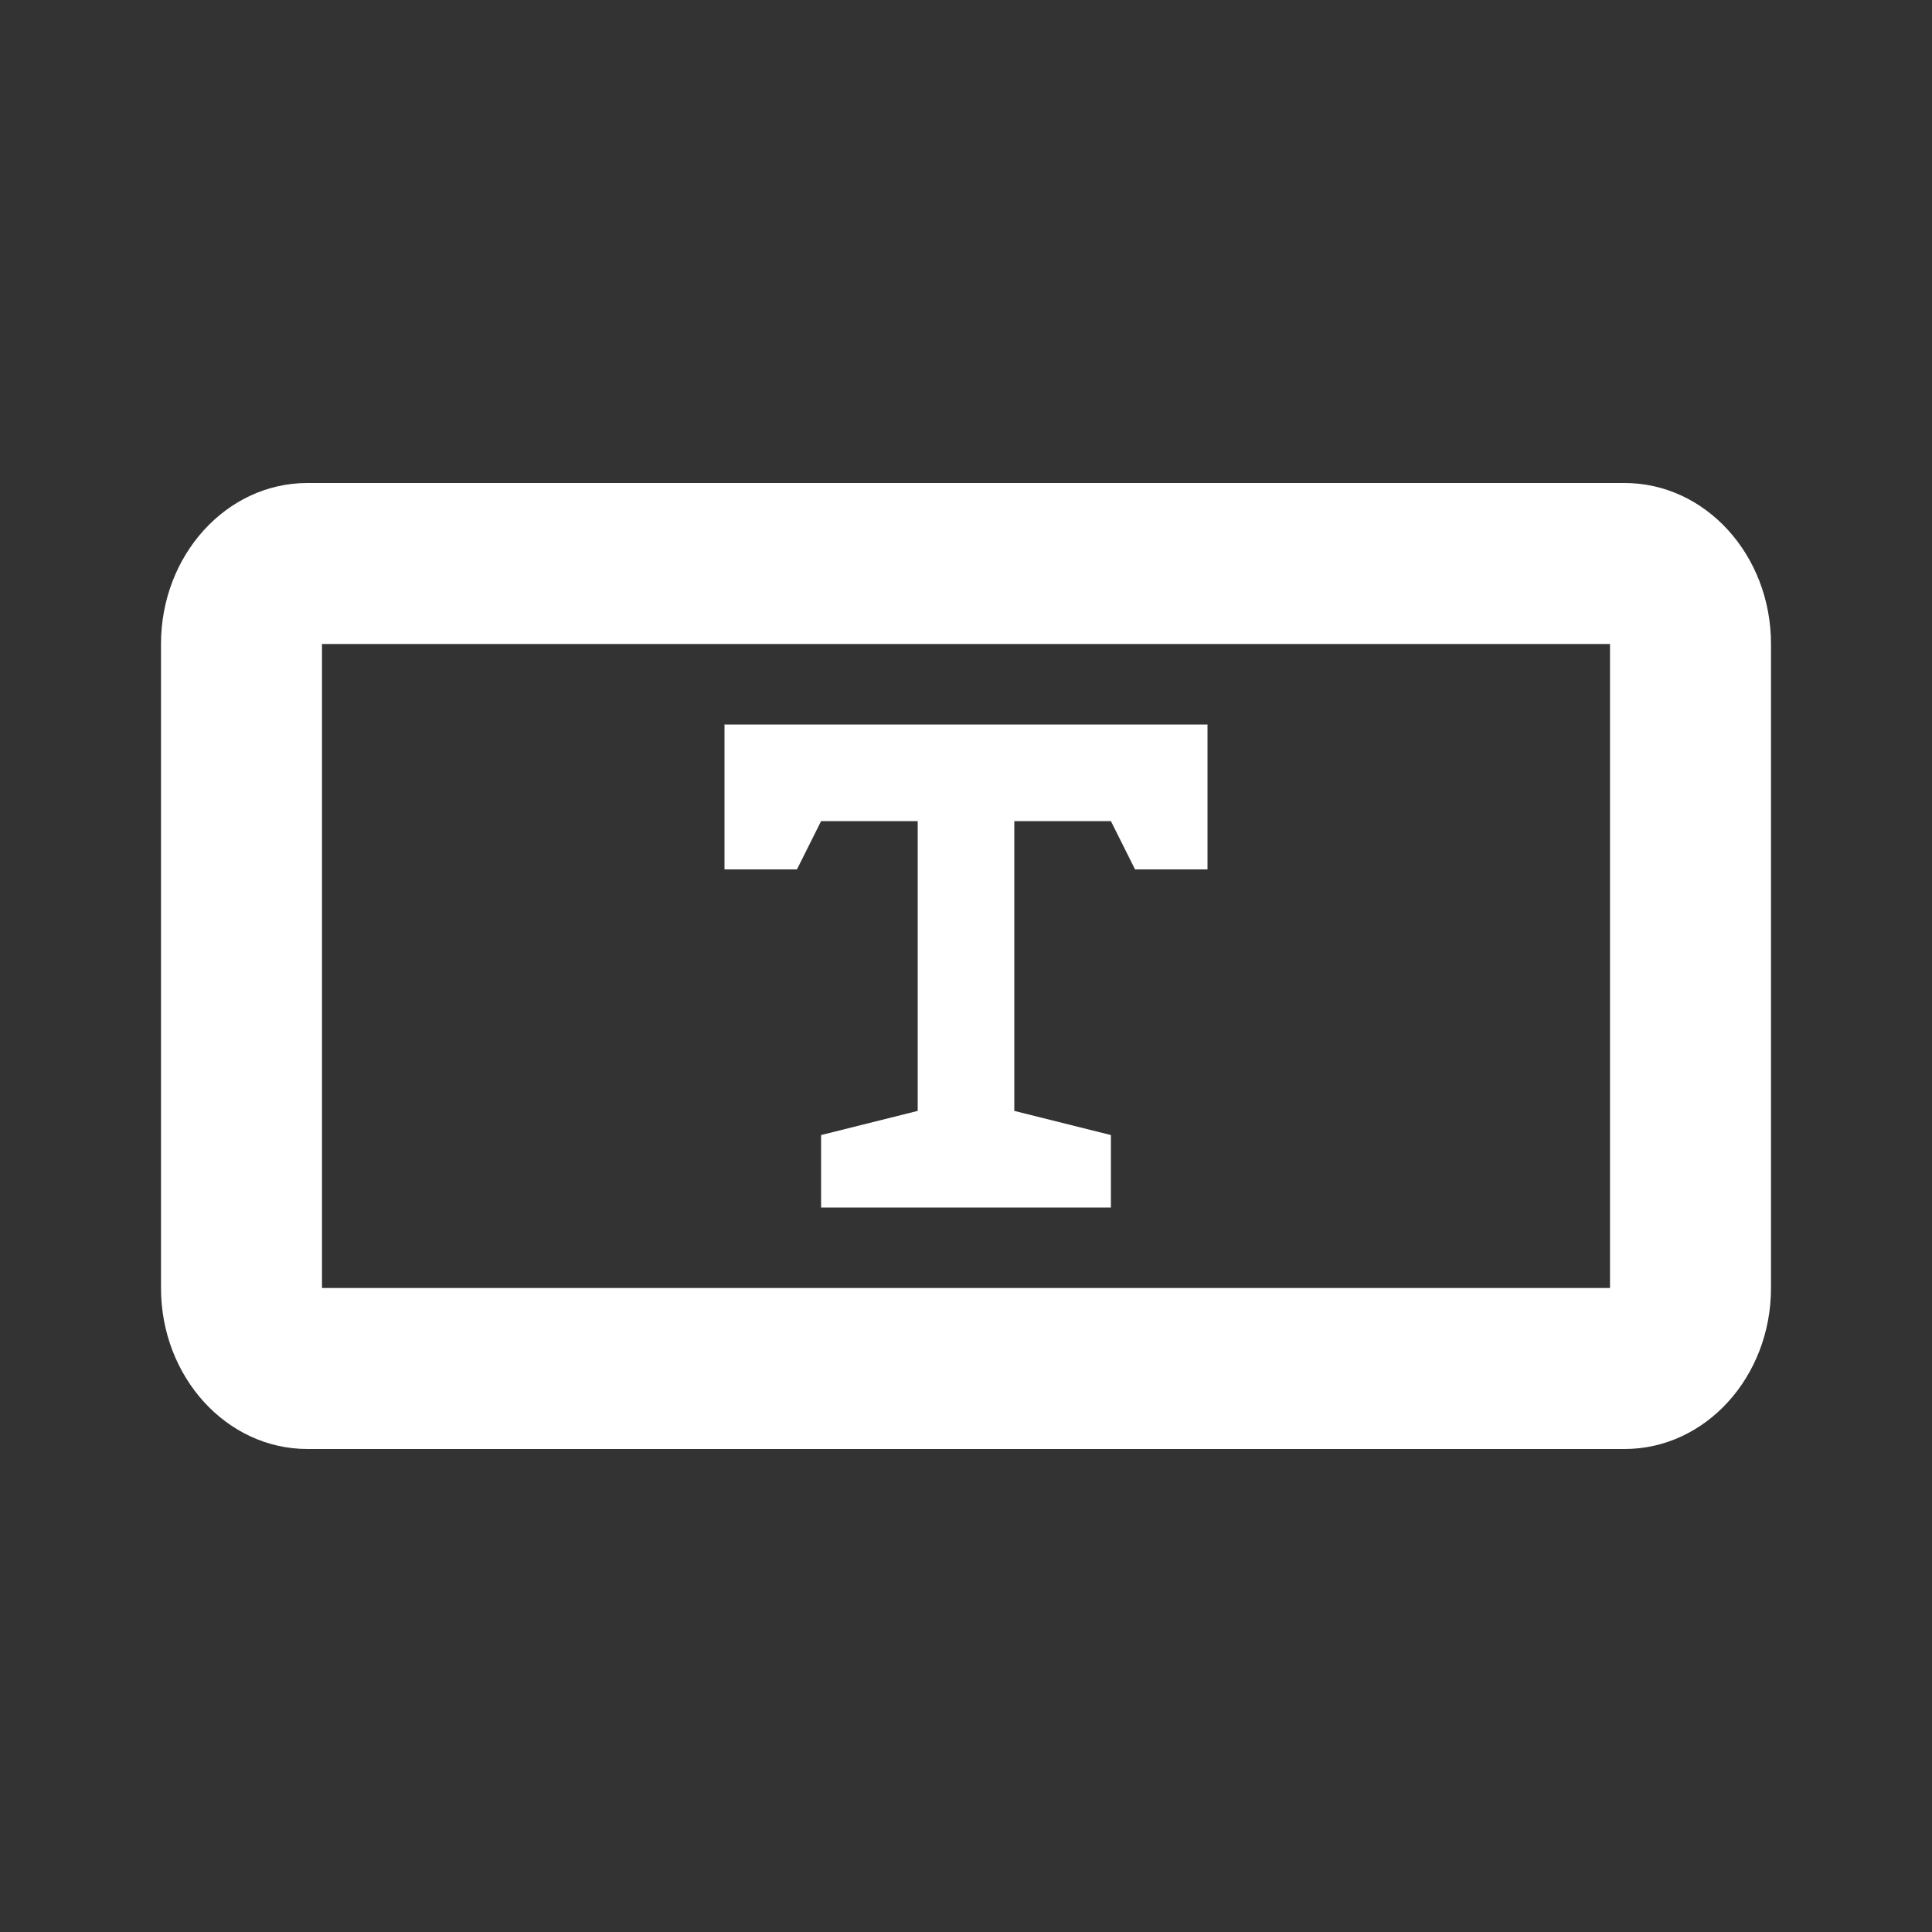 <svg width="512" height="512" viewBox="0 0 512 512" fill="none" xmlns="http://www.w3.org/2000/svg">
<rect x="0" y="0" width="512" height="512" fill="#333333" stroke="none"/>
<path d="M430.545 128C451.967 128 469.333 147.103 469.333 170.667V341.333C469.333 364.897 451.967 384 430.545 384H81.455C60.033 384 42.667 364.897 42.667 341.333V170.667C42.667 147.103 60.033 128 81.455 128H430.545ZM426.667 170.667H85.333V341.333H426.667V170.667ZM320 192V230.4H300.8L294.4 217.6H268.8V294.4L294.4 300.8V320H217.6V300.8L243.2 294.4V217.6H217.6L211.2 230.4H192V192H320Z" fill="white"/>
</svg>
